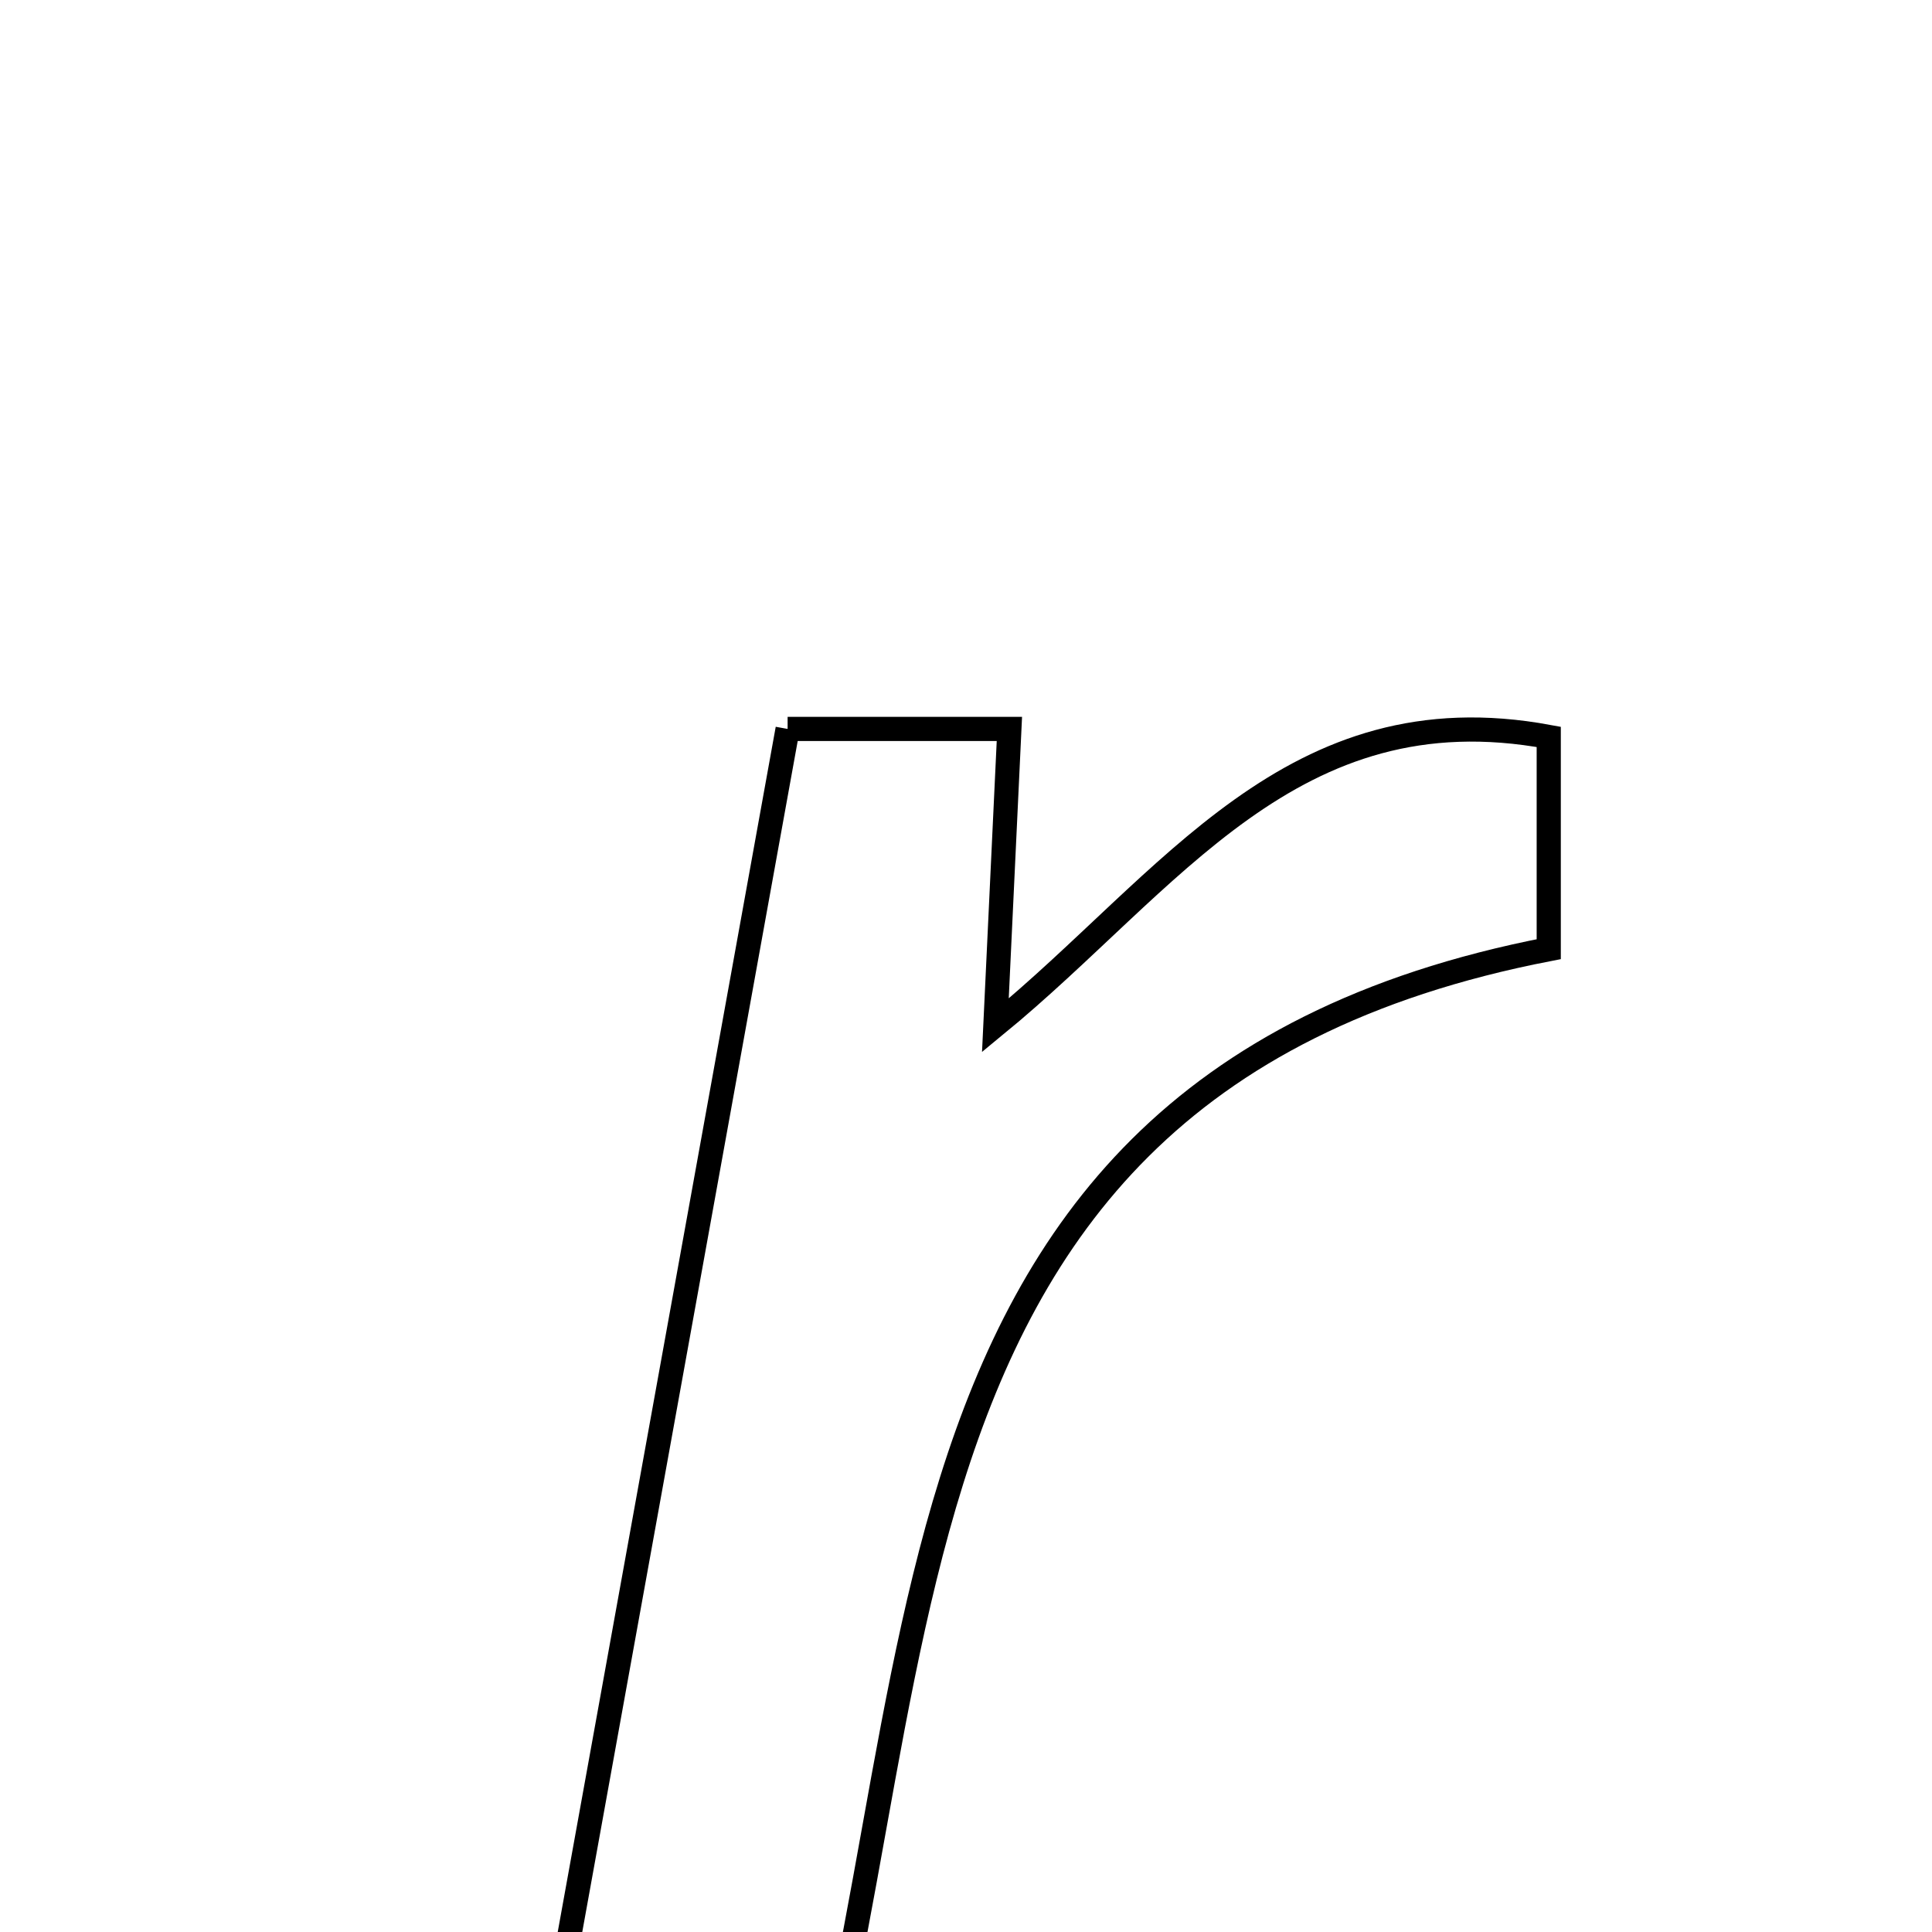 <svg xmlns="http://www.w3.org/2000/svg" viewBox="0.0 0.0 24.0 24.0" height="200px" width="200px"><path fill="none" stroke="black" stroke-width=".3" stroke-opacity="1.0"  filling="0" d="M9.784 9.055 C10.706 9.055 11.479 9.055 12.539 9.055 C12.482 10.269 12.43 11.367 12.365 12.737 C14.543 10.95 16.049 8.564 19.239 9.154 C19.239 9.983 19.239 10.751 19.239 11.791 C10.013 13.577 11.933 22.128 9.485 28.255 C8.553 28.255 7.656 28.255 6.311 28.255 C7.486 21.759 8.626 15.457 9.784 9.055"></path></svg>